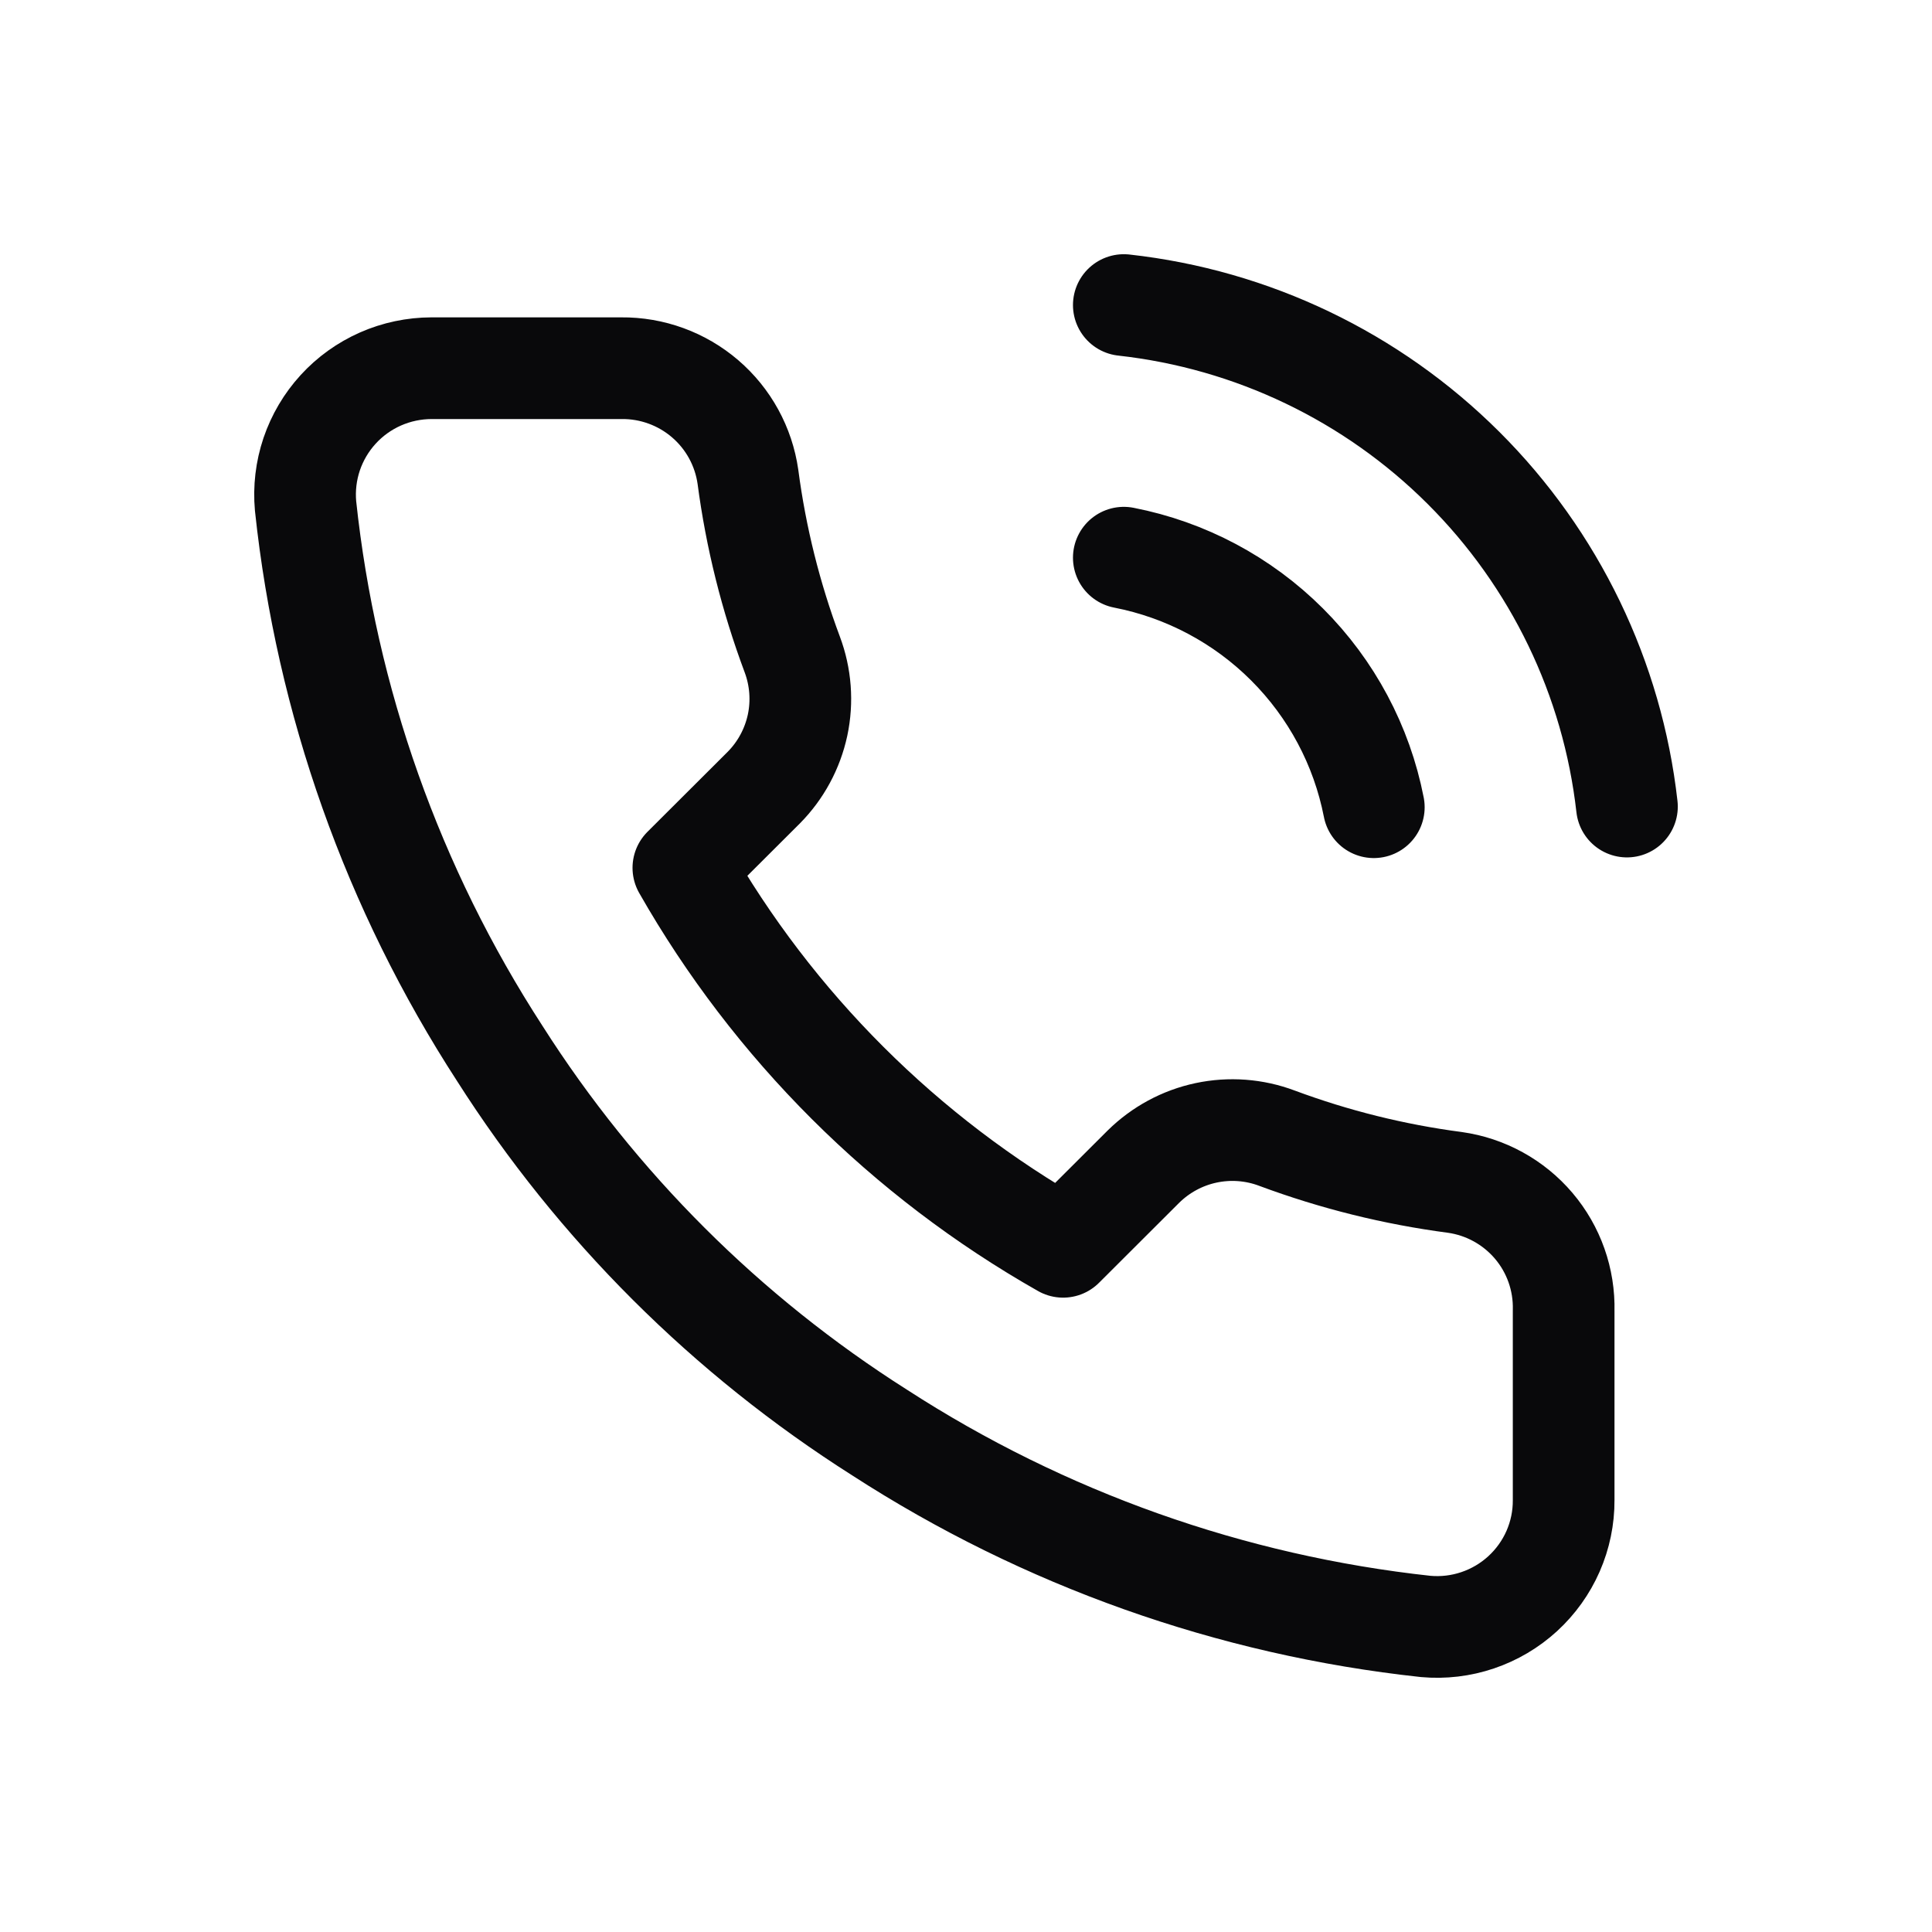 <svg width="38" height="38" viewBox="0 0 38 38" fill="none" xmlns="http://www.w3.org/2000/svg">
<path d="M22.104 10.969C23.32 11.206 24.438 11.8 25.313 12.674C26.189 13.548 26.784 14.663 27.021 15.877M22.104 6C24.63 6.28 26.986 7.409 28.784 9.202C30.582 10.994 31.716 13.344 32 15.864M30.755 25.778V29.505C30.757 29.851 30.686 30.194 30.547 30.511C30.408 30.828 30.204 31.112 29.949 31.346C29.693 31.58 29.392 31.758 29.063 31.869C28.735 31.98 28.387 32.021 28.042 31.99C24.212 31.575 20.532 30.268 17.3 28.176C14.292 26.268 11.742 23.724 9.831 20.722C7.728 17.481 6.419 13.791 6.01 9.951C5.979 9.607 6.02 9.261 6.13 8.934C6.241 8.607 6.418 8.307 6.651 8.052C6.884 7.797 7.167 7.594 7.484 7.454C7.8 7.315 8.142 7.243 8.487 7.242H12.221C12.825 7.236 13.411 7.45 13.869 7.843C14.327 8.236 14.626 8.782 14.711 9.379C14.868 10.572 15.161 11.743 15.582 12.87C15.749 13.315 15.786 13.798 15.687 14.263C15.587 14.727 15.357 15.154 15.022 15.492L13.441 17.069C15.213 20.18 17.793 22.755 20.91 24.523L22.49 22.946C22.829 22.612 23.256 22.381 23.721 22.282C24.187 22.183 24.671 22.219 25.117 22.387C26.246 22.807 27.419 23.099 28.614 23.256C29.219 23.341 29.771 23.645 30.166 24.11C30.561 24.575 30.77 25.169 30.755 25.778Z" stroke="#09090B" stroke-width="2" stroke-linecap="round" stroke-linejoin="round"/>
</svg>
